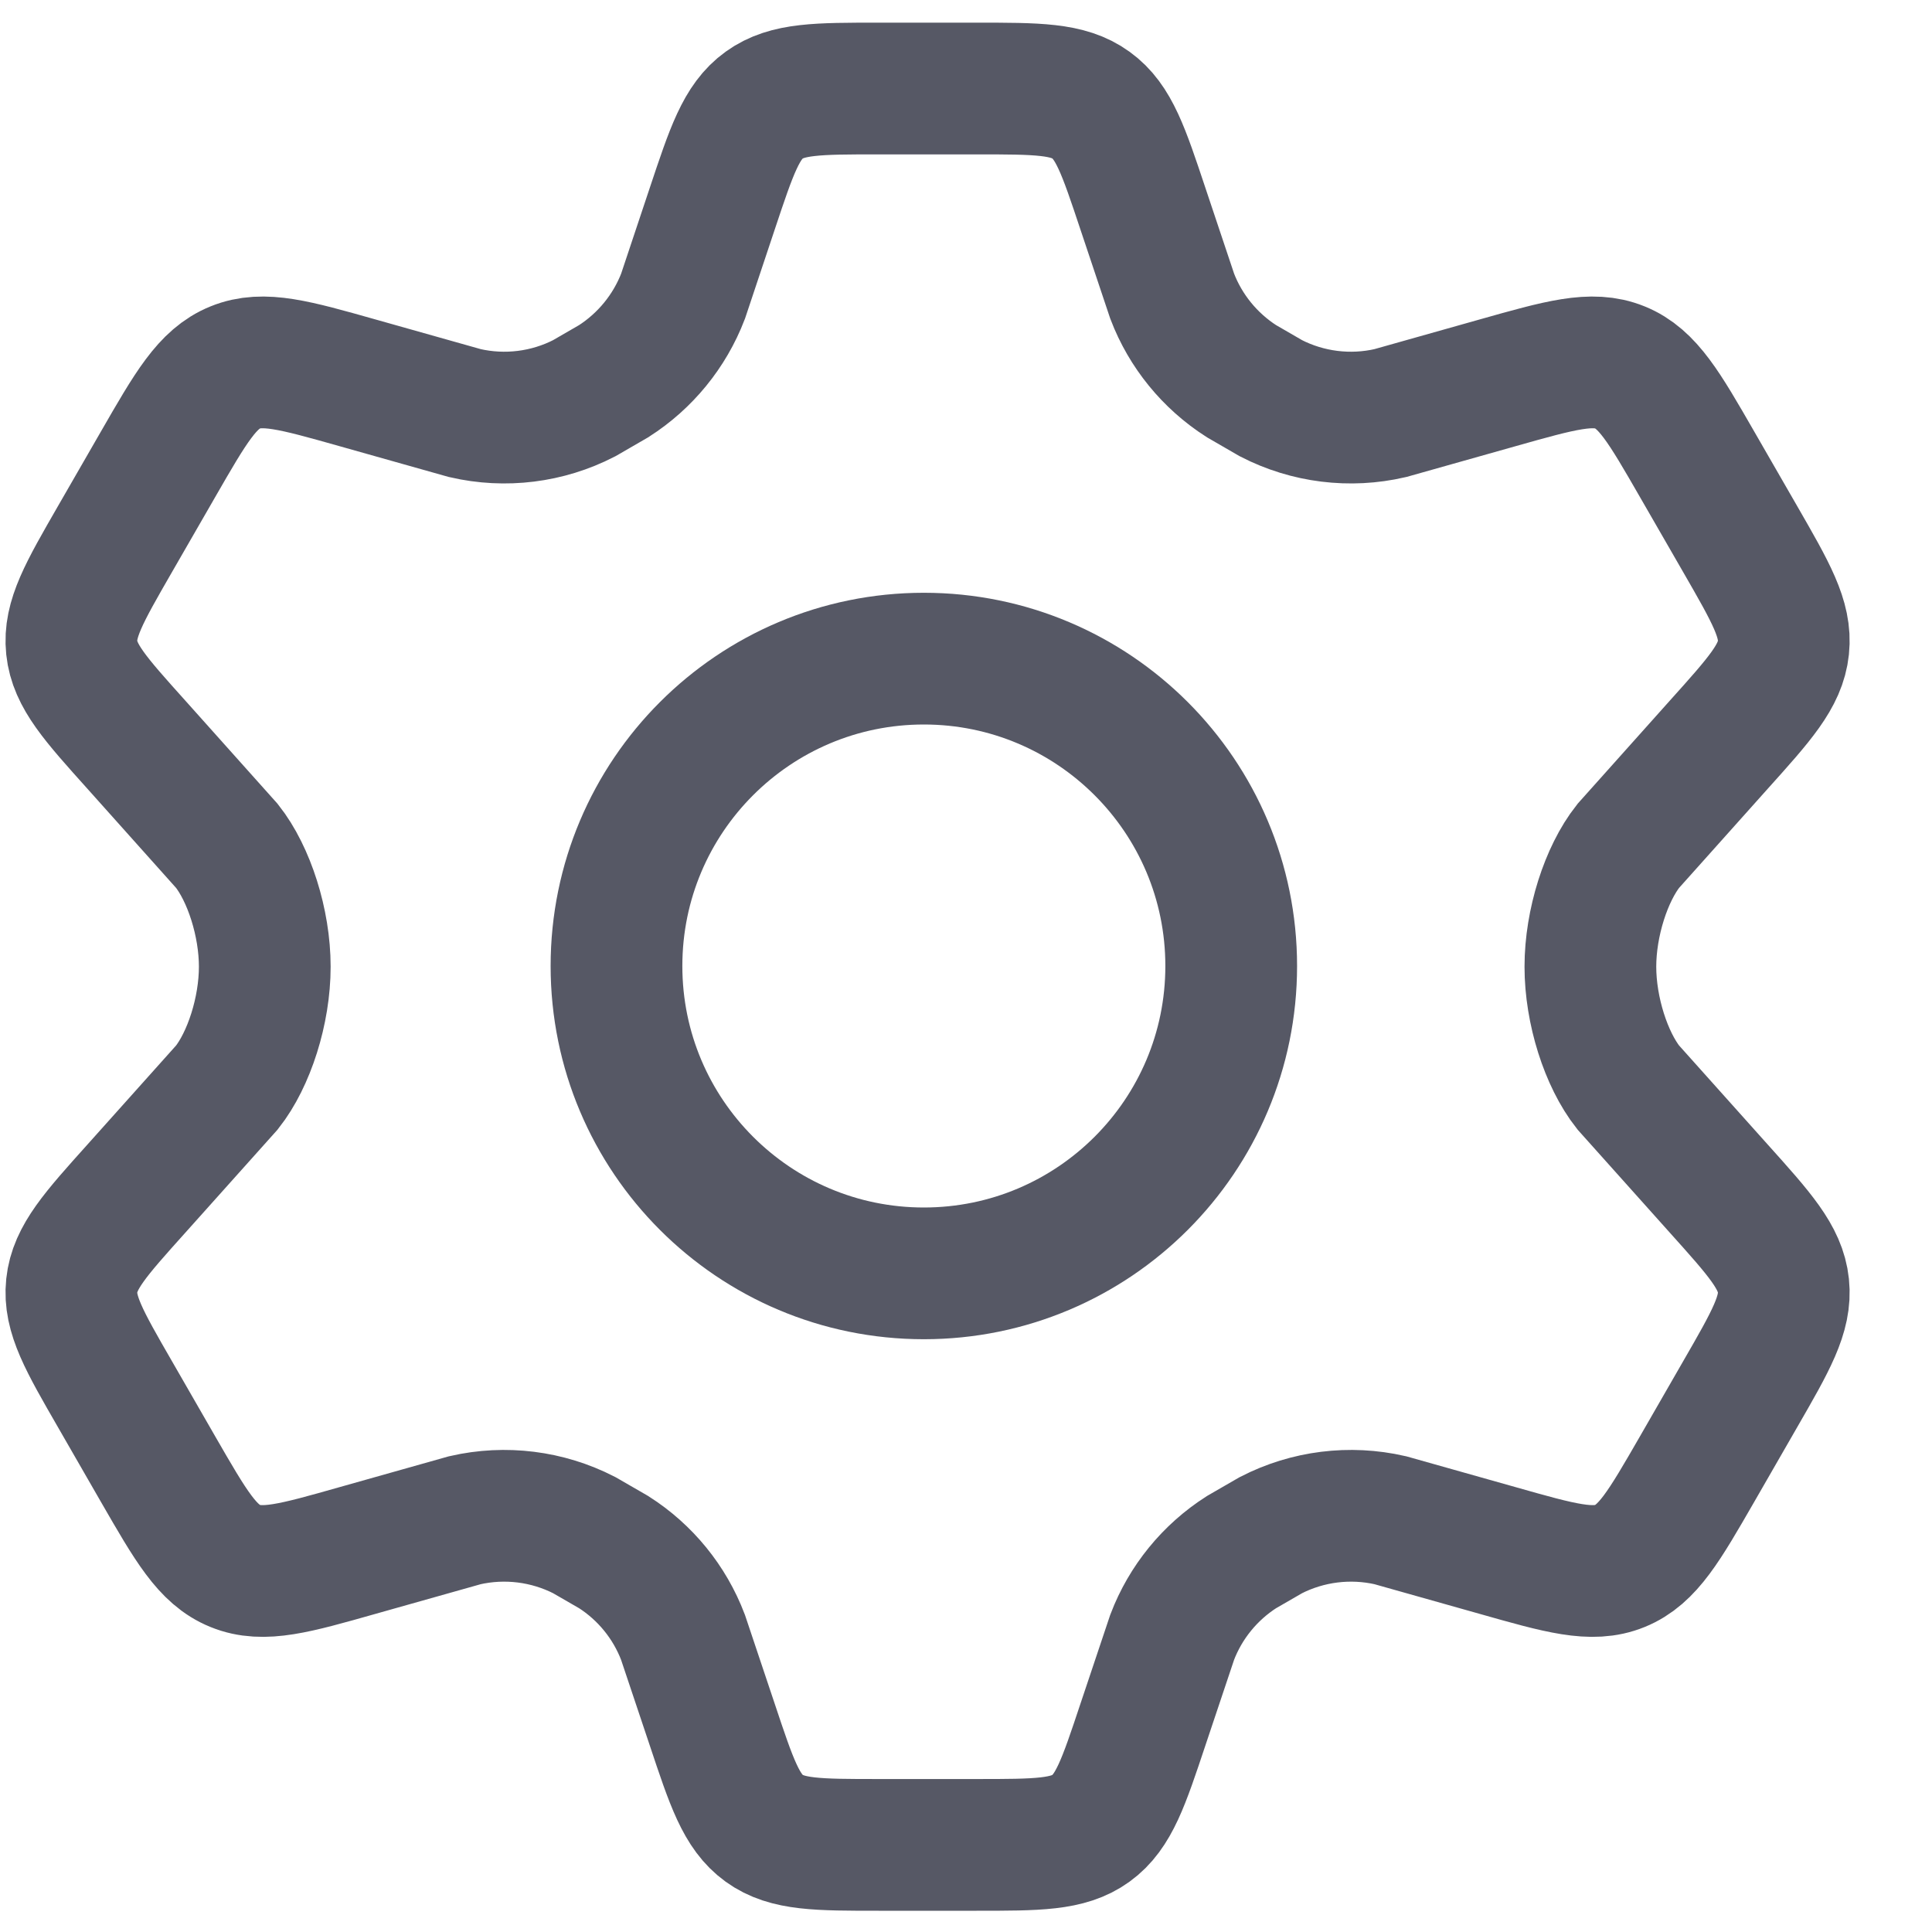 <svg xmlns="http://www.w3.org/2000/svg" width="22" height="22" viewBox="0 0 22 22" fill="none">
<path d="M19.817 6.141L19.324 5.285C18.951 4.637 18.764 4.313 18.446 4.184C18.129 4.055 17.77 4.157 17.051 4.36L15.831 4.704C15.373 4.81 14.891 4.75 14.473 4.535L14.136 4.34C13.777 4.11 13.5 3.771 13.348 3.373L13.014 2.375C12.794 1.715 12.684 1.385 12.423 1.197C12.162 1.008 11.814 1.008 11.12 1.008L10.005 1.008C9.311 1.008 8.964 1.008 8.702 1.197C8.441 1.385 8.331 1.715 8.111 2.375L7.778 3.373C7.625 3.771 7.348 4.11 6.989 4.34L6.652 4.535C6.234 4.75 5.753 4.81 5.294 4.704L4.074 4.36C3.355 4.157 2.996 4.055 2.679 4.184C2.361 4.313 2.174 4.637 1.801 5.285L1.308 6.141C0.958 6.749 0.783 7.052 0.817 7.375C0.851 7.699 1.085 7.959 1.553 8.48L2.584 9.633C2.836 9.952 3.015 10.508 3.015 11.008C3.015 11.508 2.836 12.064 2.584 12.383L1.553 13.535C1.085 14.056 0.851 14.317 0.817 14.64C0.783 14.963 0.958 15.267 1.308 15.874L1.801 16.731C2.174 17.378 2.361 17.703 2.679 17.832C2.996 17.961 3.355 17.859 4.074 17.655L5.294 17.311C5.753 17.206 6.234 17.266 6.653 17.481L6.989 17.675C7.349 17.905 7.625 18.244 7.777 18.643L8.111 19.64C8.331 20.3 8.441 20.63 8.702 20.819C8.964 21.008 9.311 21.008 10.005 21.008H11.12C11.814 21.008 12.162 21.008 12.423 20.819C12.684 20.63 12.794 20.3 13.014 19.64L13.348 18.643C13.5 18.244 13.777 17.905 14.136 17.675L14.472 17.481C14.891 17.266 15.372 17.206 15.831 17.311L17.051 17.655C17.77 17.859 18.129 17.961 18.446 17.832C18.764 17.703 18.951 17.378 19.324 16.731L19.817 15.874C20.167 15.267 20.342 14.963 20.308 14.64C20.274 14.317 20.04 14.056 19.572 13.535L18.541 12.383C18.289 12.064 18.11 11.508 18.11 11.008C18.11 10.508 18.289 9.952 18.541 9.633L19.572 8.48C20.04 7.959 20.274 7.699 20.308 7.375C20.342 7.052 20.167 6.749 19.817 6.141Z" stroke="#565865" stroke-width="1.5" stroke-linecap="round"/>
<path d="M14.02 11C14.02 12.933 12.453 14.5 10.52 14.5C8.587 14.5 7.02 12.933 7.02 11C7.02 9.067 8.587 7.5 10.52 7.5C12.453 7.5 14.02 9.067 14.02 11Z" stroke="#565865" stroke-width="1.5"/>
</svg>
